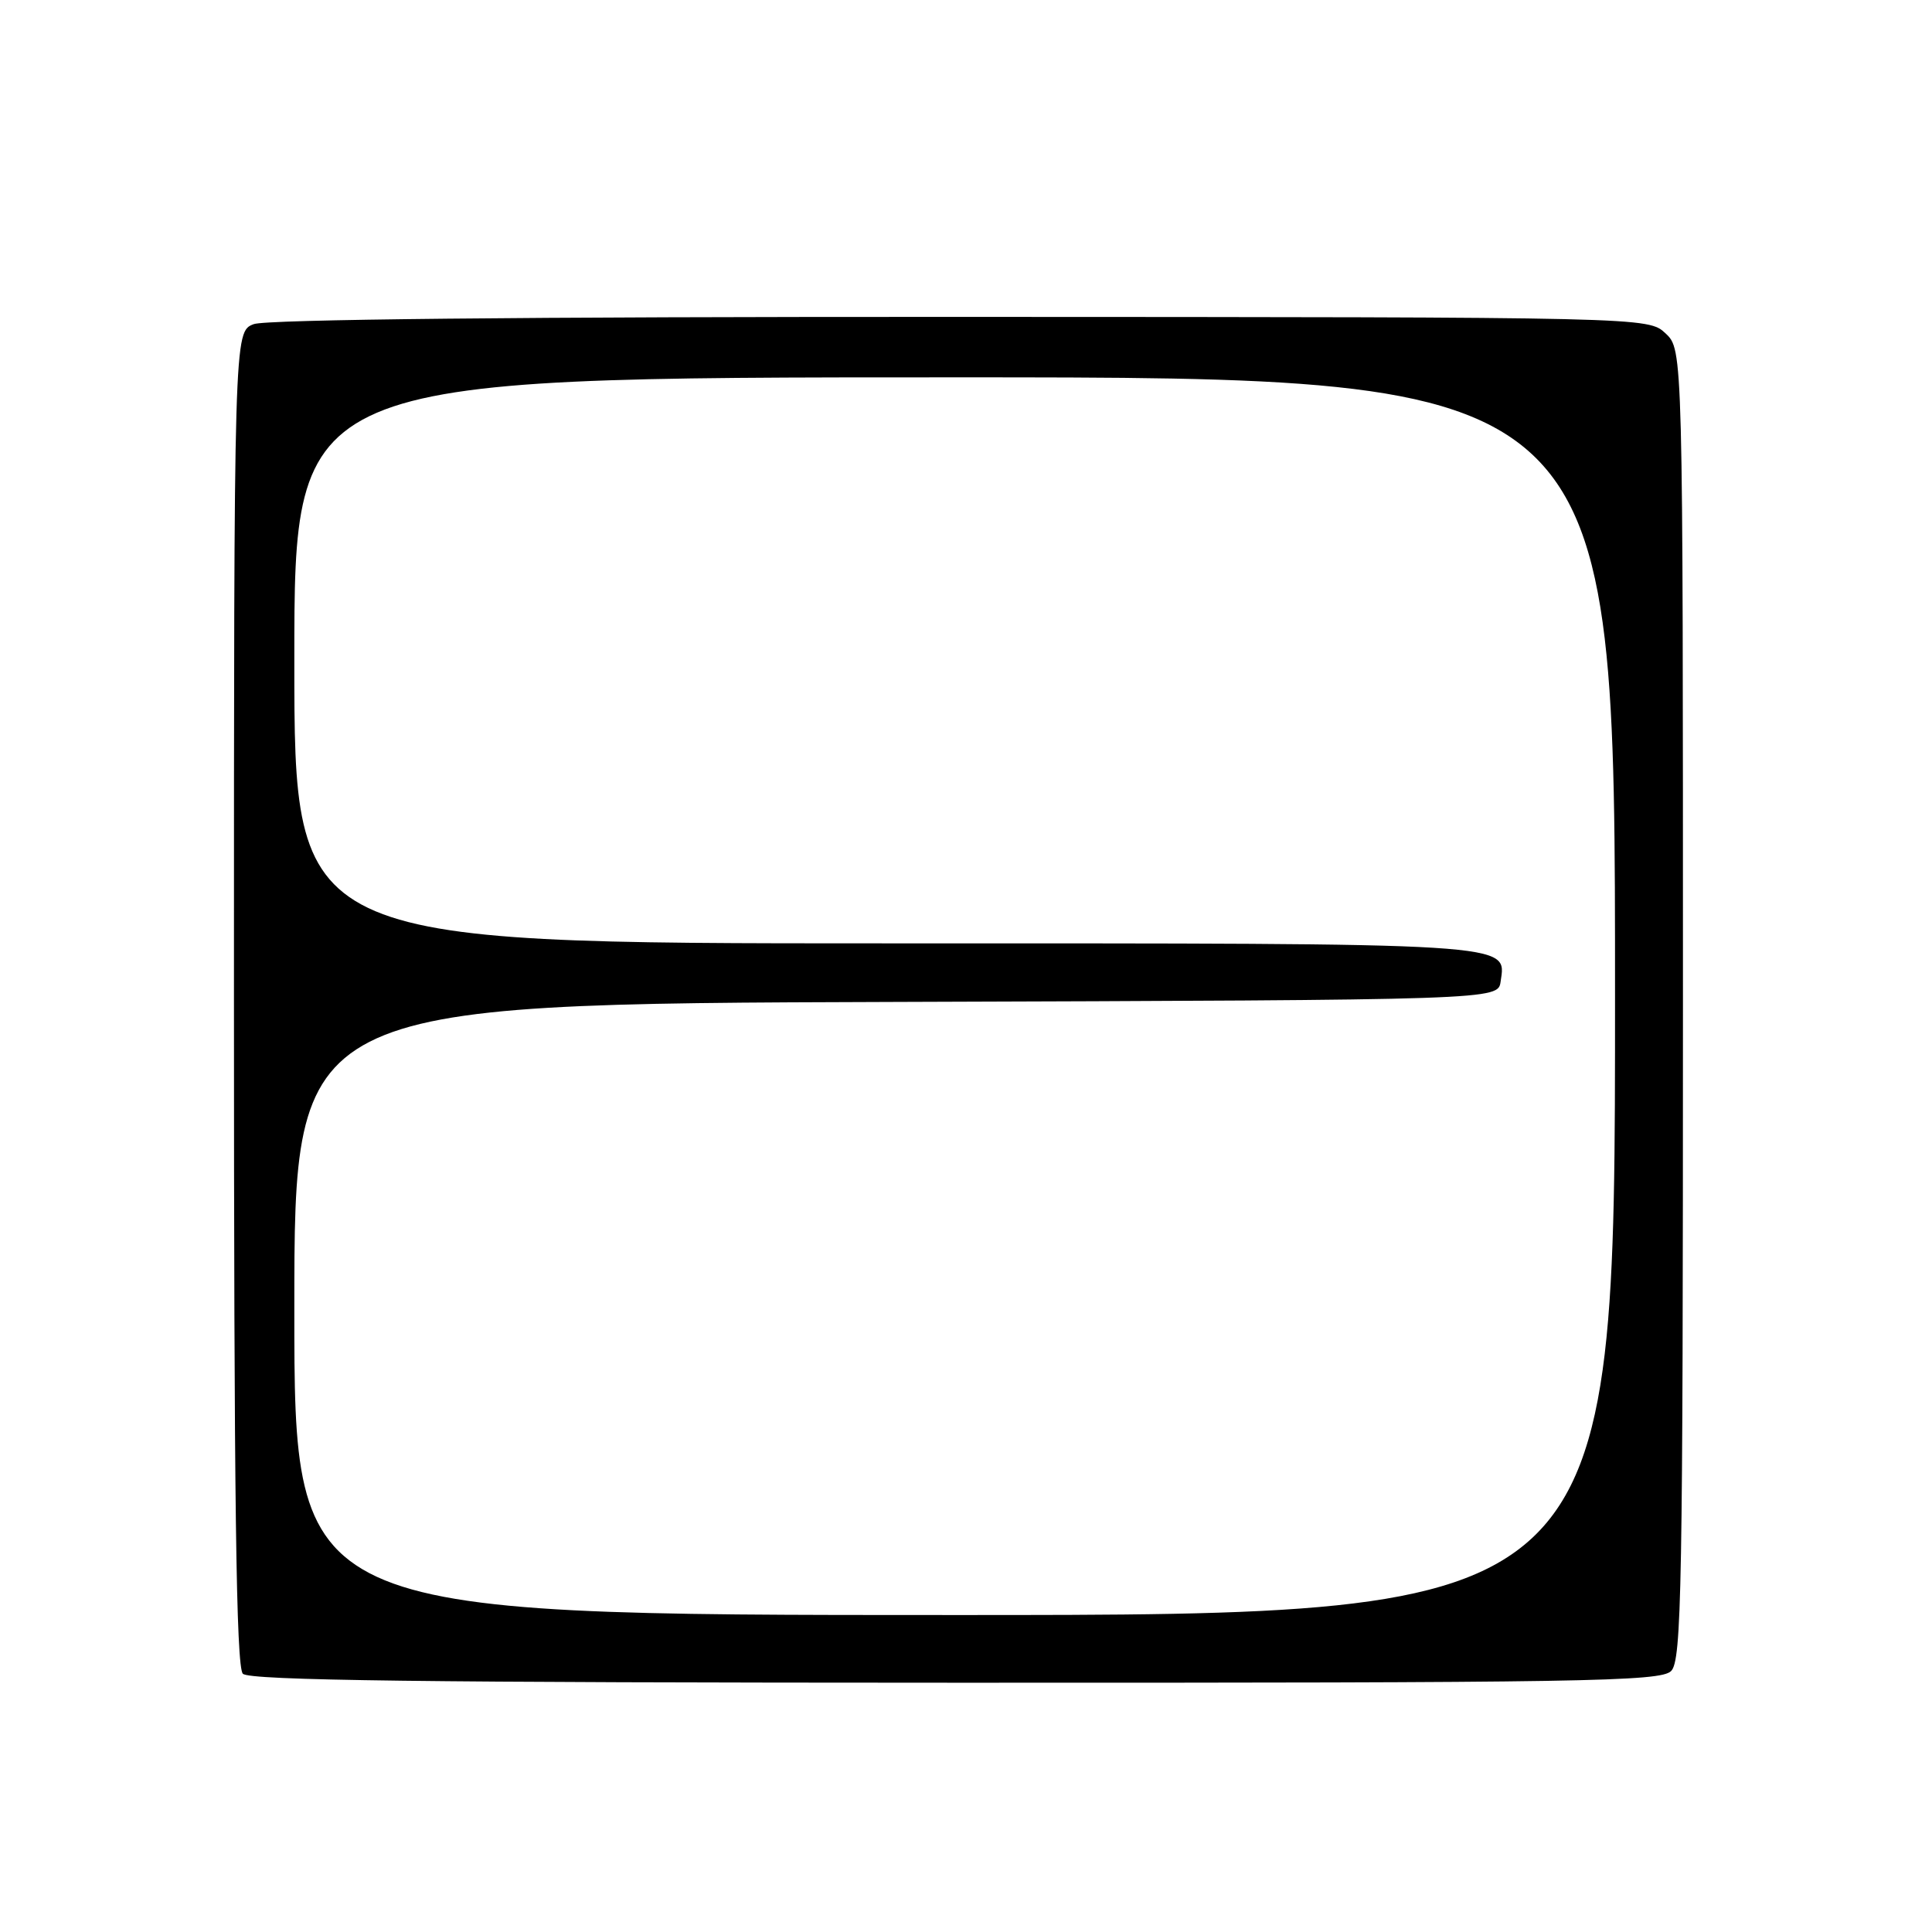 <?xml version="1.0" encoding="UTF-8" standalone="no"?>
<!DOCTYPE svg PUBLIC "-//W3C//DTD SVG 1.1//EN" "http://www.w3.org/Graphics/SVG/1.1/DTD/svg11.dtd" >
<svg xmlns="http://www.w3.org/2000/svg" xmlns:xlink="http://www.w3.org/1999/xlink" version="1.1" viewBox="0 0 256 256">
 <g >
 <path fill="currentColor"
d=" M 221.43 221.42 C 222.83 220.03 223.00 210.49 223.00 133.10 C 223.00 46.35 223.00 46.35 220.70 44.18 C 218.39 42.02 218.39 42.02 127.32 41.99 C 69.19 41.97 35.29 42.32 33.62 42.95 C 31.00 43.95 31.00 43.95 31.00 132.28 C 31.00 198.81 31.29 220.89 32.18 221.78 C 33.07 222.67 56.31 222.96 126.61 222.97 C 209.92 222.99 220.04 222.82 221.43 221.42 Z  M 39.00 173.51 C 39.00 133.01 39.00 133.01 118.75 132.76 C 198.50 132.50 198.50 132.50 198.84 130.06 C 199.58 124.88 201.55 125.00 117.31 125.00 C 39.00 125.00 39.00 125.00 39.00 87.50 C 39.00 50.00 39.00 50.00 126.50 50.00 C 214.00 50.00 214.00 50.00 214.00 132.00 C 214.00 214.00 214.00 214.00 126.50 214.00 C 39.00 214.00 39.00 214.00 39.00 173.51 Z "/>
</g>
</svg>